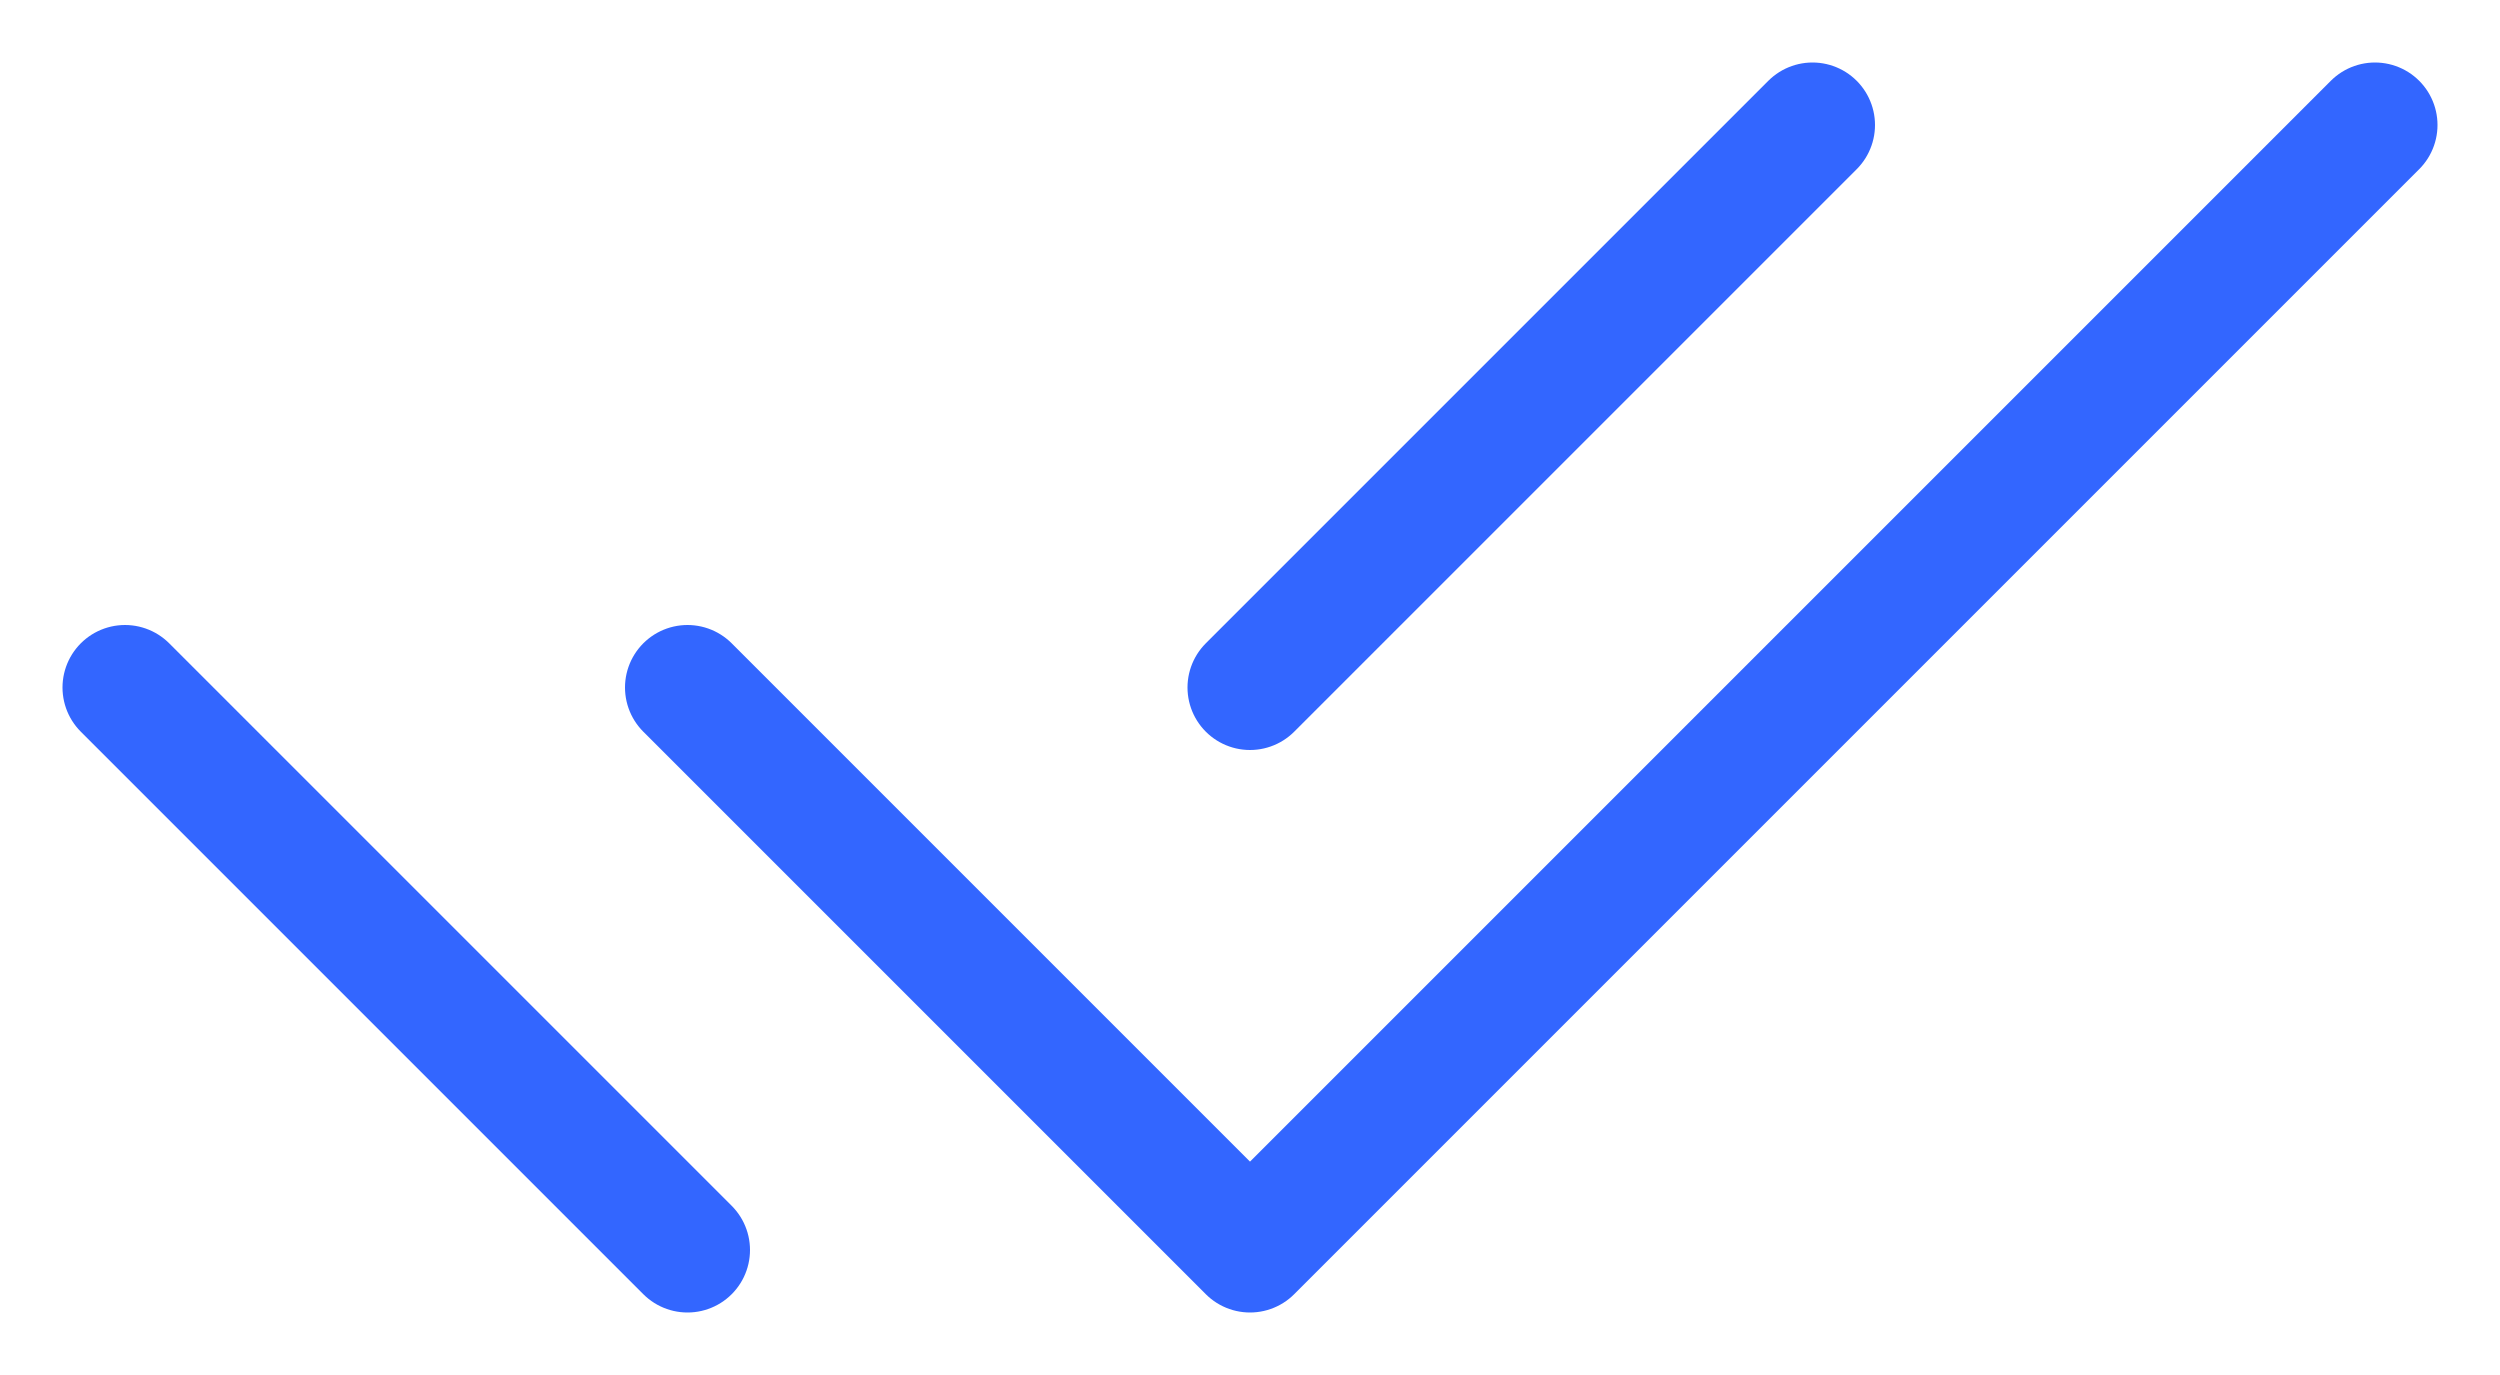 <svg width="20" height="11" viewBox="0 0 20 11" fill="none" xmlns="http://www.w3.org/2000/svg">
<path d="M5.5 5.5L10 10L19 1" stroke="#3366FF" stroke-linecap="round" stroke-linejoin="round"/>
<path d="M1 5.5L5.5 10M10 5.5L14.5 1" stroke="#3366FF" stroke-linecap="round" stroke-linejoin="round"/>
</svg>
